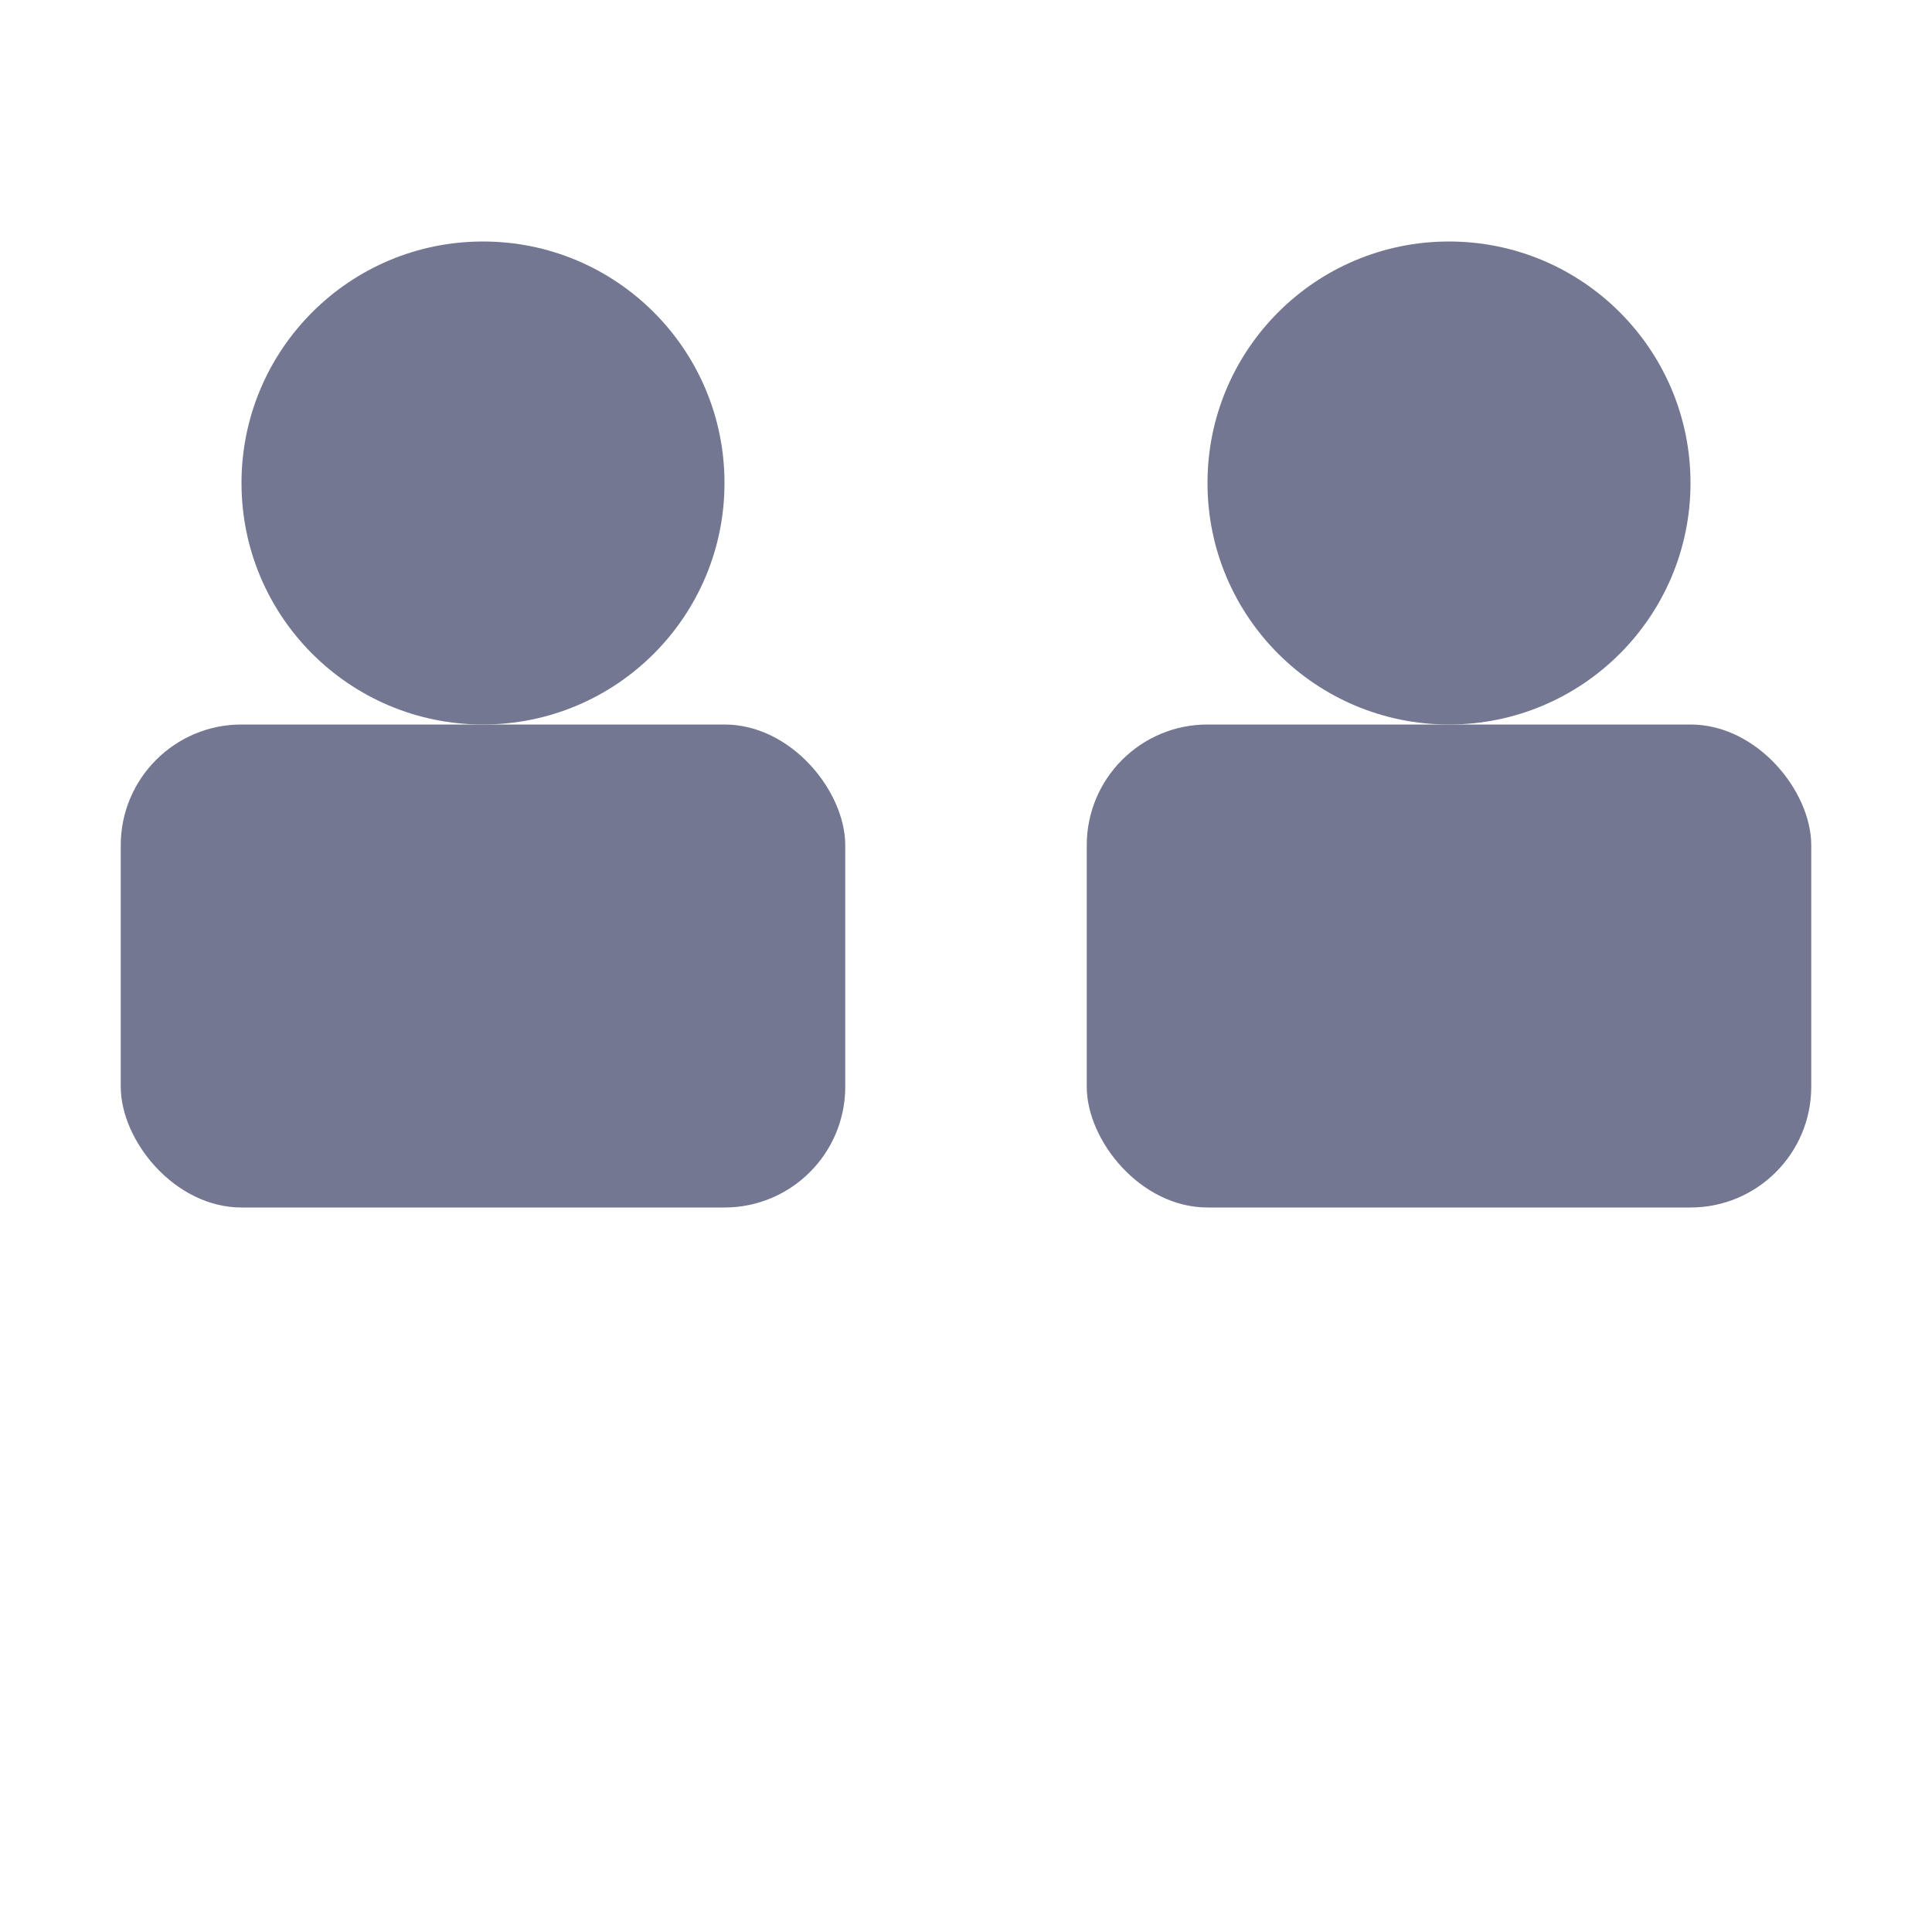 <svg width="32" height="32" viewBox="0 0 32 32" fill="none" xmlns="http://www.w3.org/2000/svg">
  <g id="user-icon">
    <!-- Left User -->
    <circle cx="8" cy="8" r="4" fill="#737791"/>
    <rect x="2" y="12" width="12" height="8" rx="2" fill="#737791"/>
    
    <!-- Right User -->
    <circle cx="24" cy="8" r="4" fill="#737791"/>
    <rect x="18" y="12" width="12" height="8" rx="2" fill="#737791"/>
  </g>
</svg>
